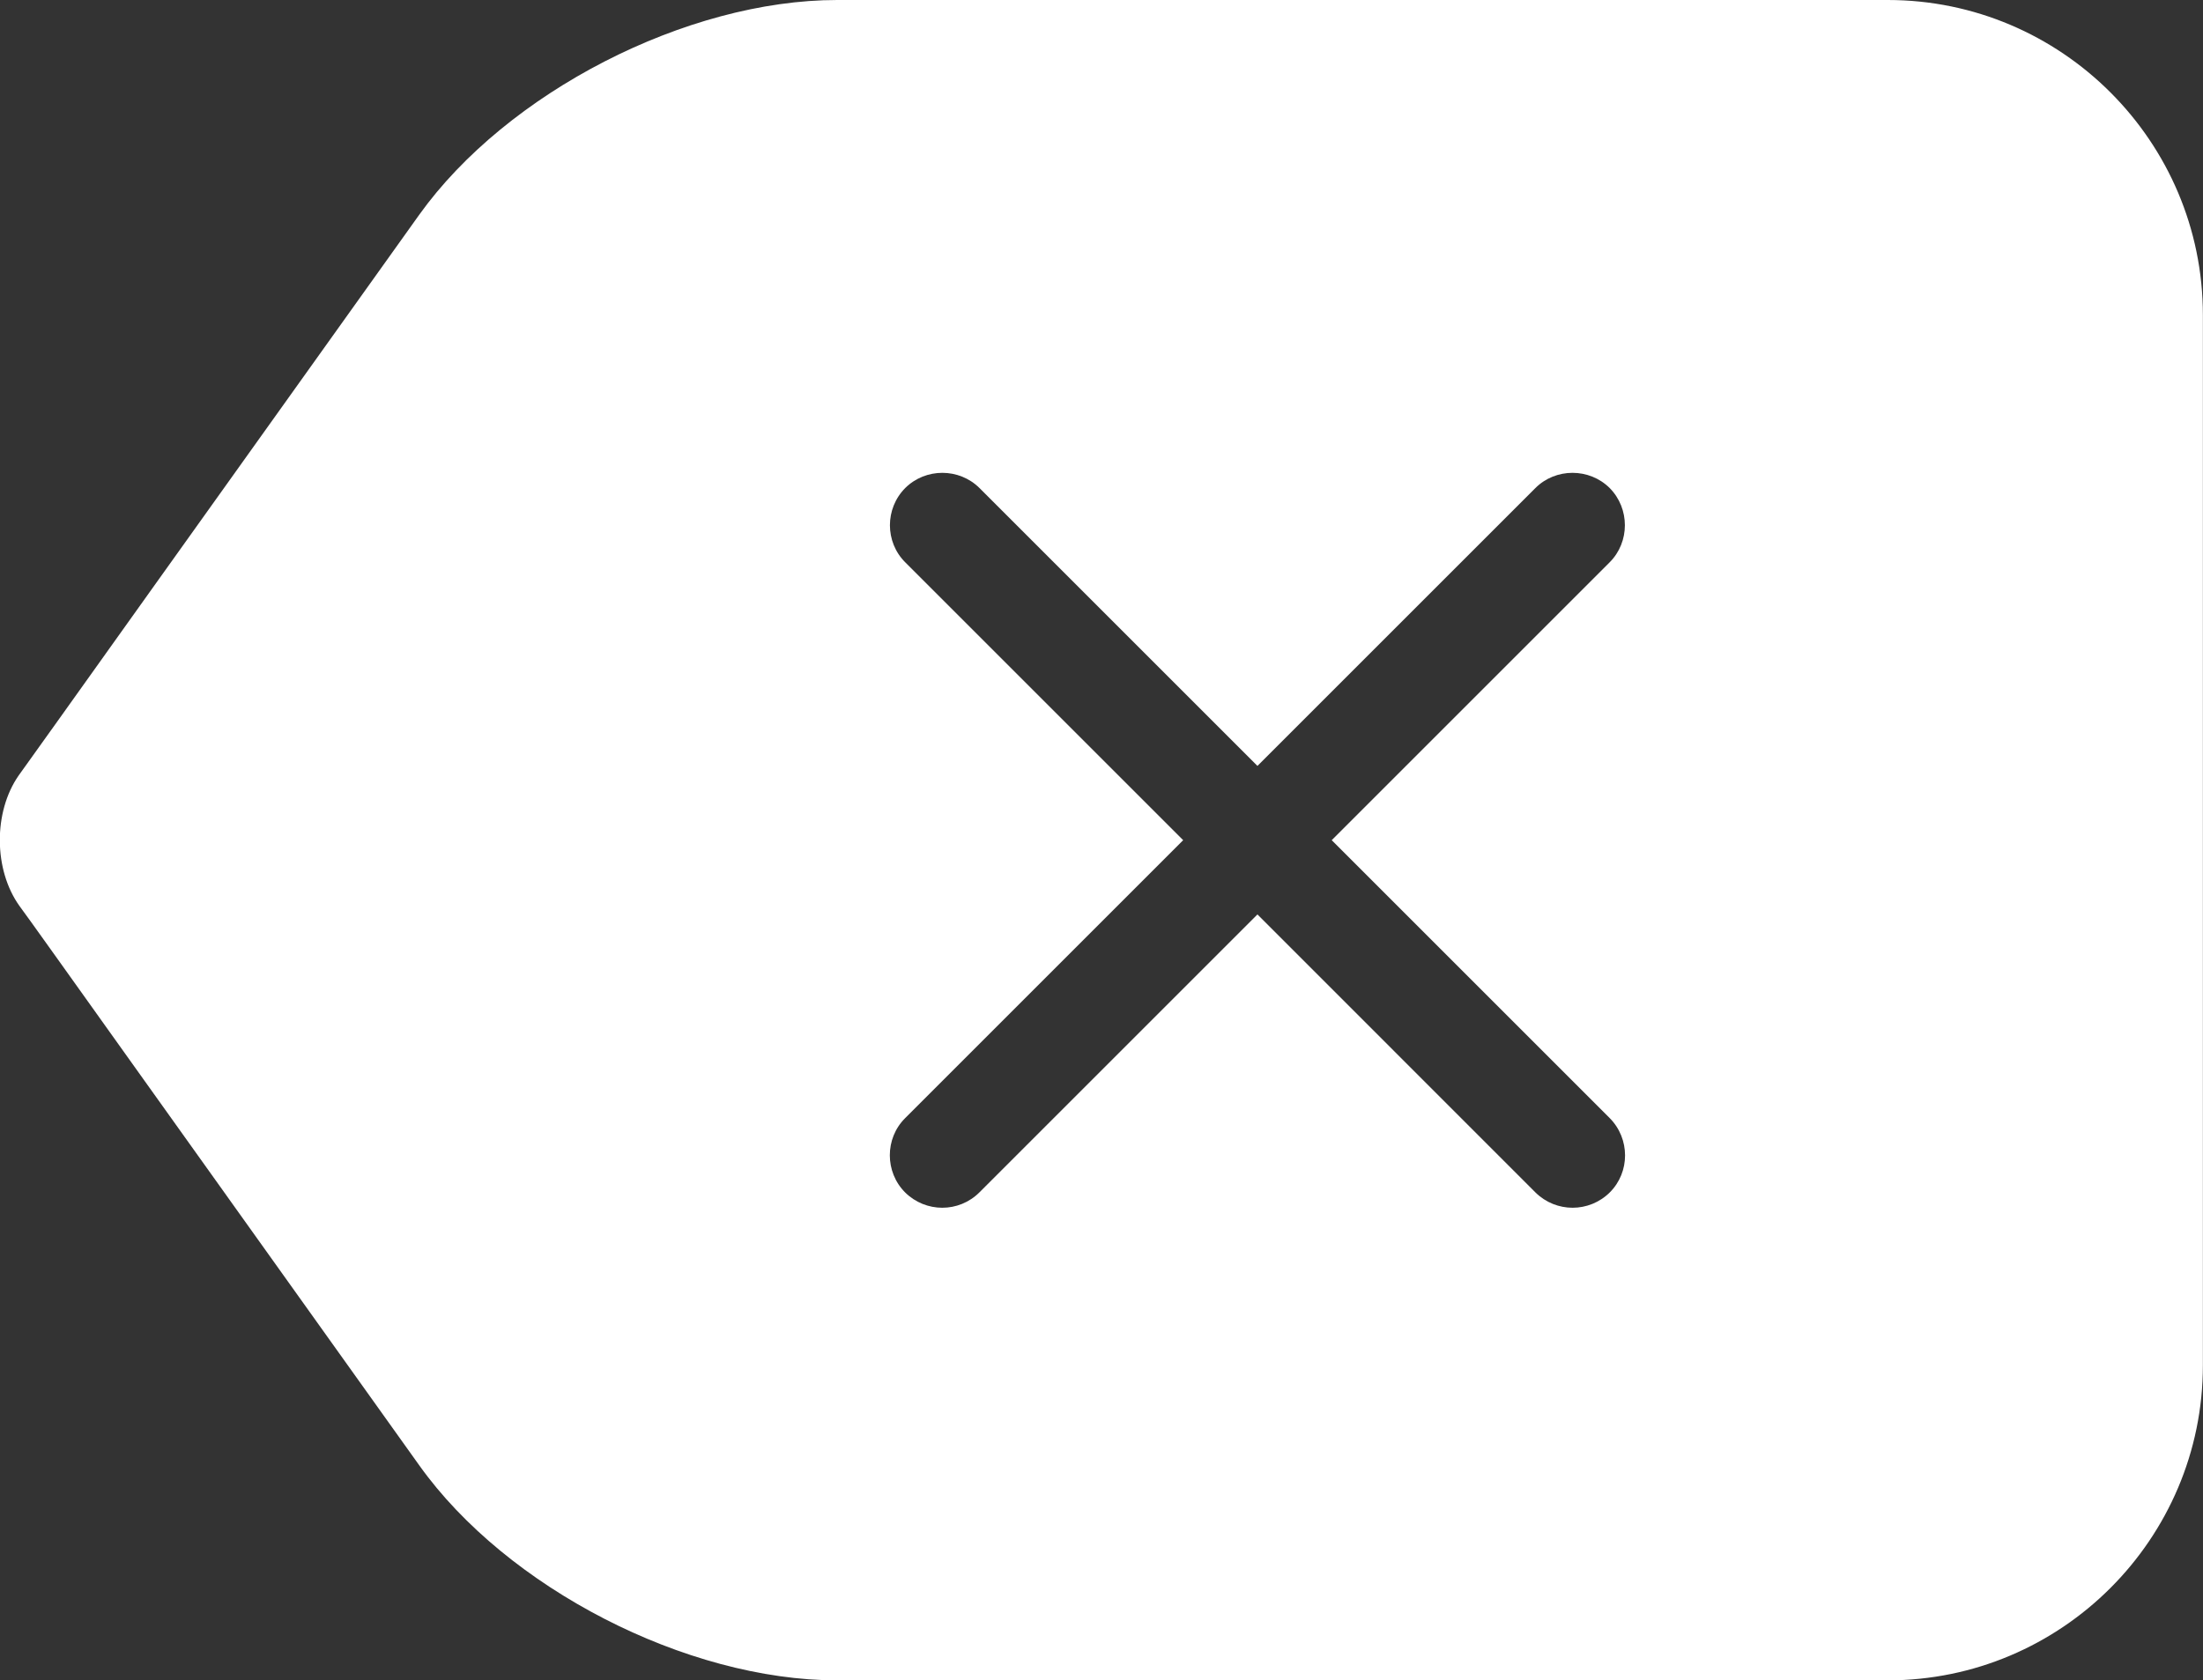 <?xml version="1.0" encoding="utf-8"?>
<!-- Generator: Adobe Illustrator 16.0.0, SVG Export Plug-In . SVG Version: 6.00 Build 0)  -->
<!DOCTYPE svg PUBLIC "-//W3C//DTD SVG 1.1//EN" "http://www.w3.org/Graphics/SVG/1.1/DTD/svg11.dtd">
<svg version="1.1" id="Layer_1" xmlns="http://www.w3.org/2000/svg" xmlns:xlink="http://www.w3.org/1999/xlink" x="0px" y="0px"
	 width="20.971px" height="16px" viewBox="1.03 5 20.971 16" enable-background="new 1.03 5 20.971 16" xml:space="preserve">
<rect x="1.03" y="5" width="20.971" height="16" fill="#333333" stroke="none"/>
<g>
	<path fill="#FFFFFF" d="M19,21H9c-1.437,0-3.146-0.88-3.978-2.046l-2.619-3.667c-0.629-0.881-1.156-1.621-1.188-1.661
		c-0.246-0.344-0.249-0.894-0.008-1.241c0.018-0.025,0.561-0.783,1.204-1.686L5.02,7.046C5.855,5.879,7.566,5,9,5h10
		c1.653,0,3,1.346,3,3v10C22,19.654,20.654,21,19,21z M3.229,12.999c0.215,0.299,0.498,0.696,0.807,1.125l2.617,3.667
		C7.104,18.424,8.223,19,9.001,19h10c0.552,0,1-0.45,1-1.001V8c0-0.551-0.448-1-1-1h-10C8.225,7,7.104,7.576,6.65,8.209
		l-2.607,3.652C3.73,12.297,3.443,12.699,3.229,12.999z"/>
</g>
<path fill="#FFFFFF" d="M19.704,6.094L7.673,6.375l-5.594,6.626l5.344,6.687h12.219l0.844-1.219l0.031-4.438l0.313-6.719
	L19.704,6.094z M16.354,16.354C16.256,16.451,16.128,16.5,16,16.5s-0.256-0.049-0.354-0.146L13,13.707l-2.646,2.646
	C10.256,16.451,10.128,16.5,10,16.5s-0.256-0.049-0.354-0.146c-0.194-0.194-0.194-0.514,0-0.707L12.293,13l-2.646-2.646
	c-0.194-0.193-0.194-0.512,0-0.707c0.194-0.193,0.513-0.193,0.707,0L13,12.293l2.646-2.646c0.193-0.193,0.513-0.193,0.707,0
	c0.193,0.195,0.193,0.514,0,0.707L13.707,13l2.646,2.646C16.548,15.842,16.548,16.161,16.354,16.354z"/>
</svg>
